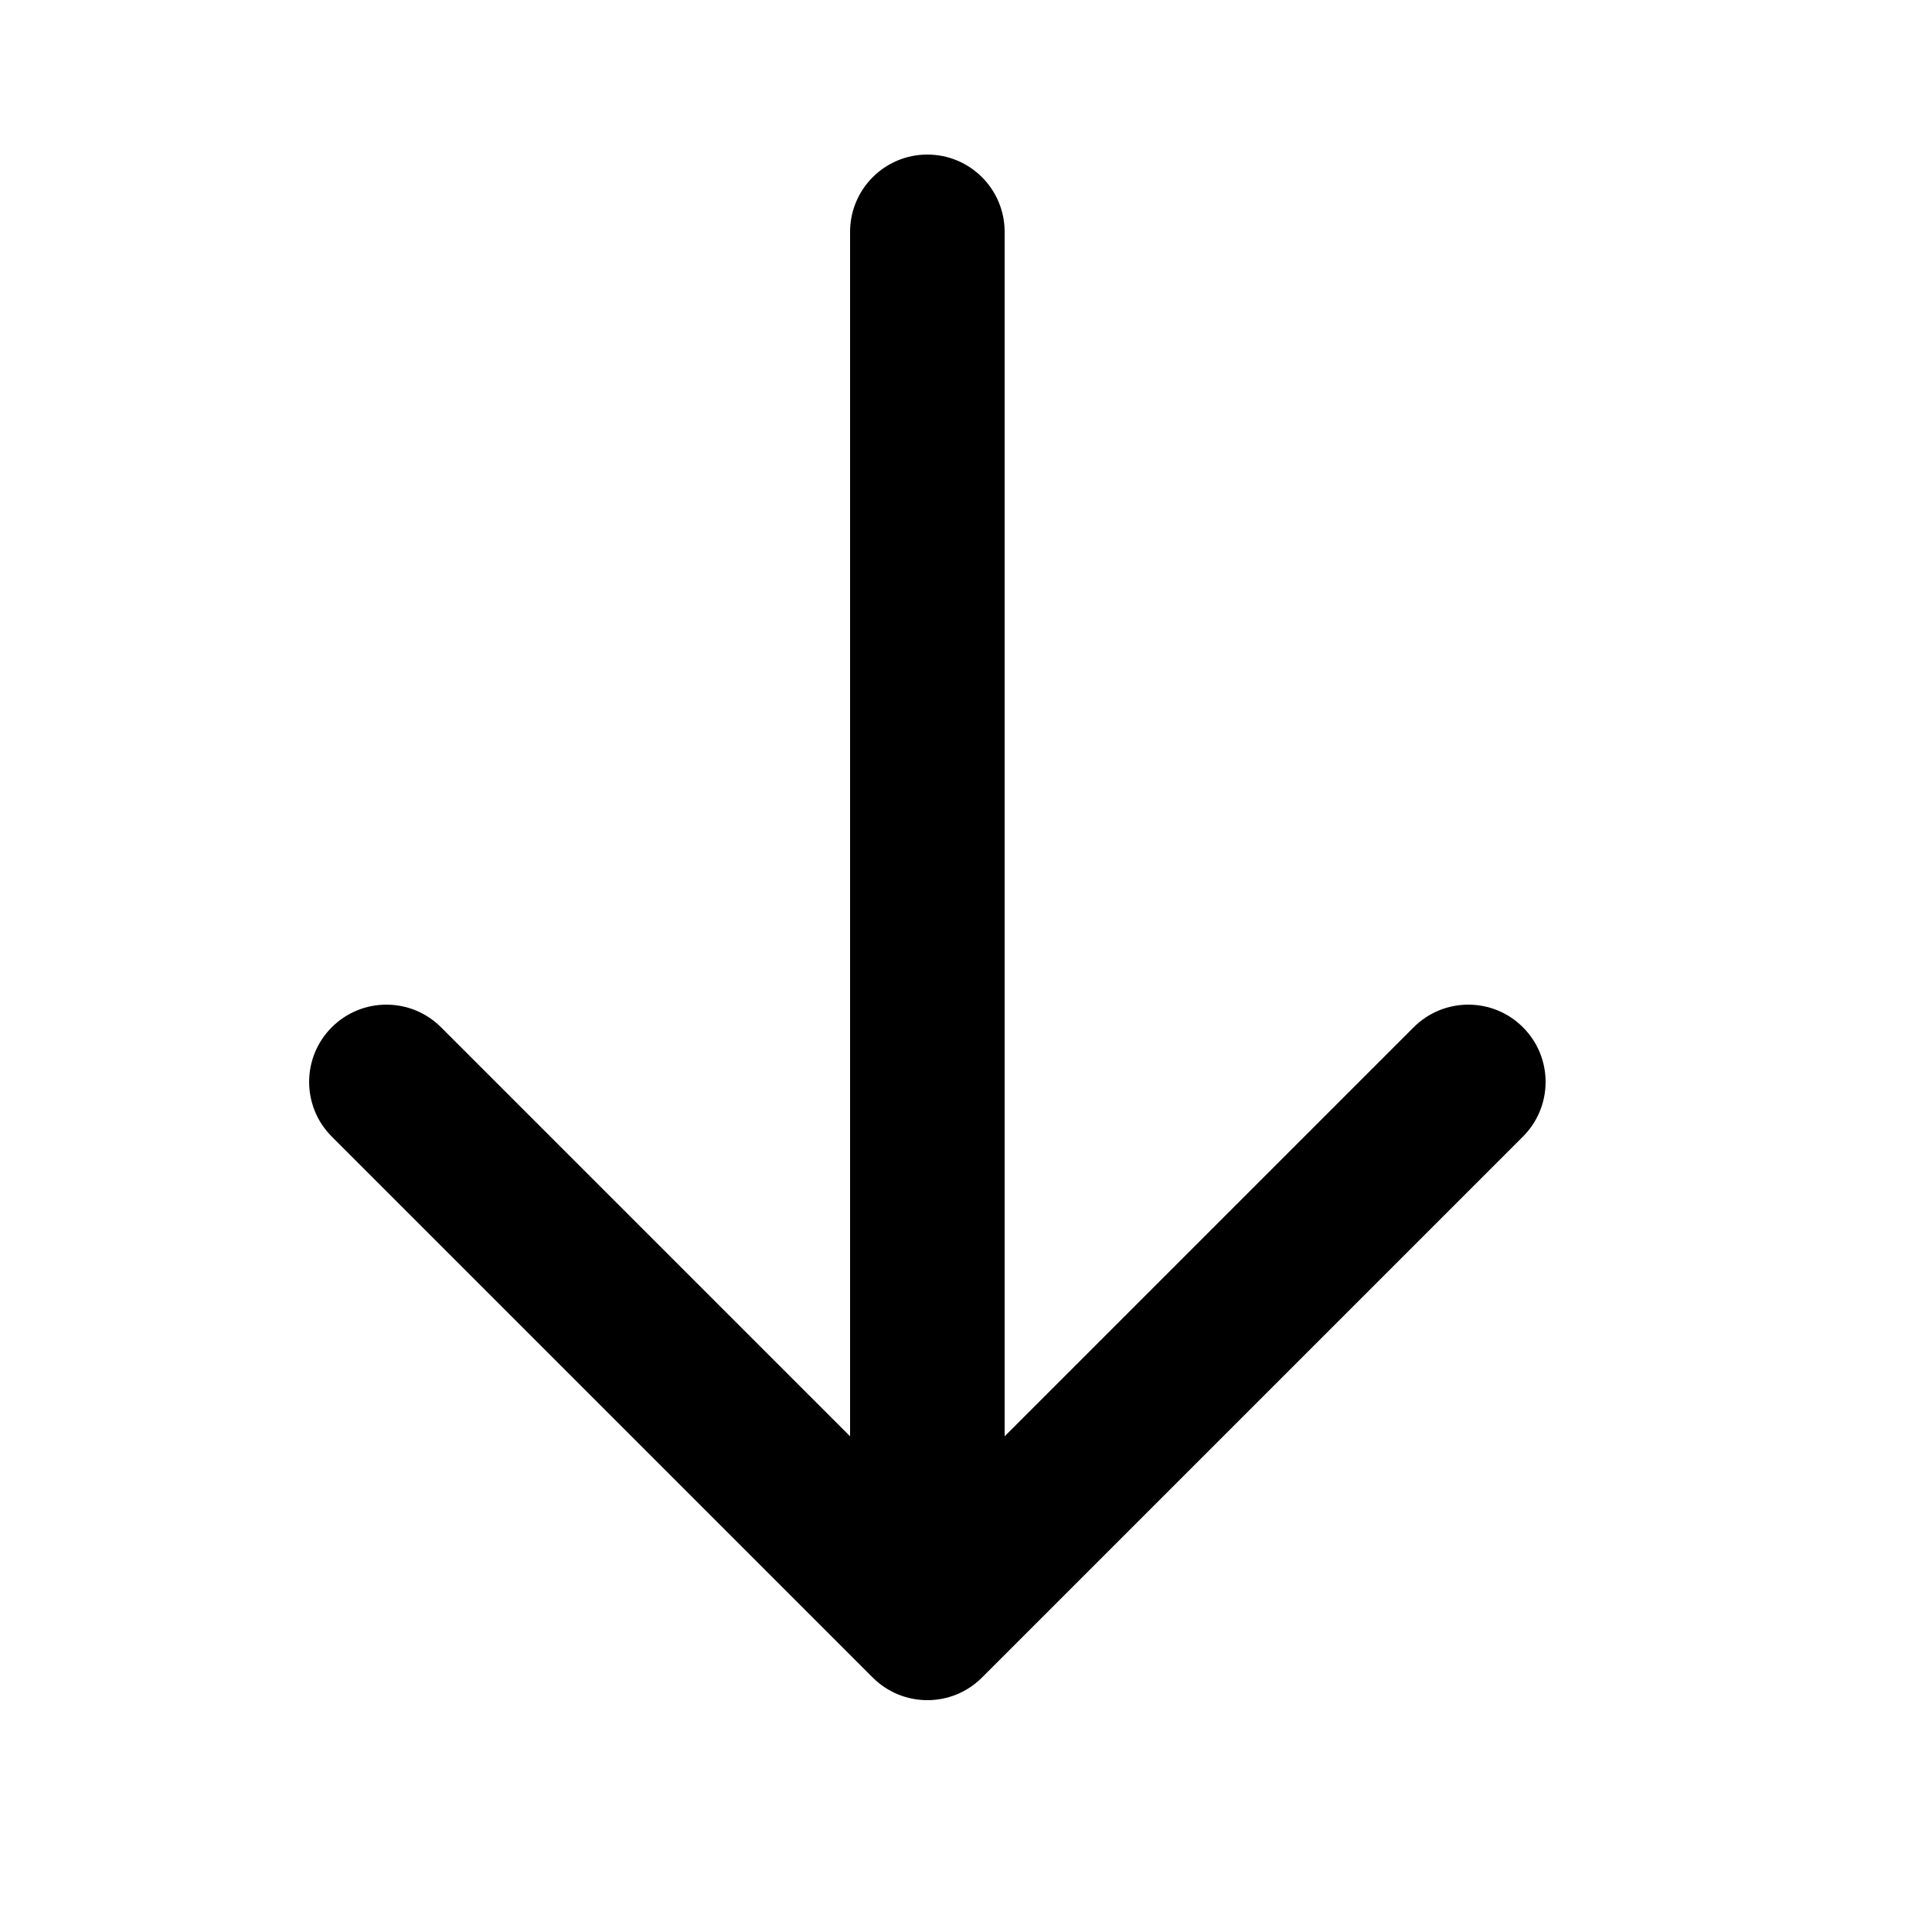 
<svg version="1.1" id="Layer_1"
	 xmlns="http://www.w3.org/2000/svg" x="0px" y="0px" xml:space="preserve" viewBox="0 0 100 100">

<!--	  -->



	<g id="down">
		<path d="M44,12v62.344L22.828,53.172c-1.562-1.562-4.094-1.562-5.656,0c-1.562,1.562-1.562,4.095,0,5.657l28,28
			c1.562,1.562,4.095,1.562,5.656,0l28-28C79.609,58.048,80,57.024,80,56c0-1.023-0.391-2.047-1.172-2.828
			c-1.562-1.562-4.095-1.562-5.656,0L52,74.344V12c0-2.208-1.791-4-4-4S44,9.791,44,12z"/>
	</g>


</svg>
